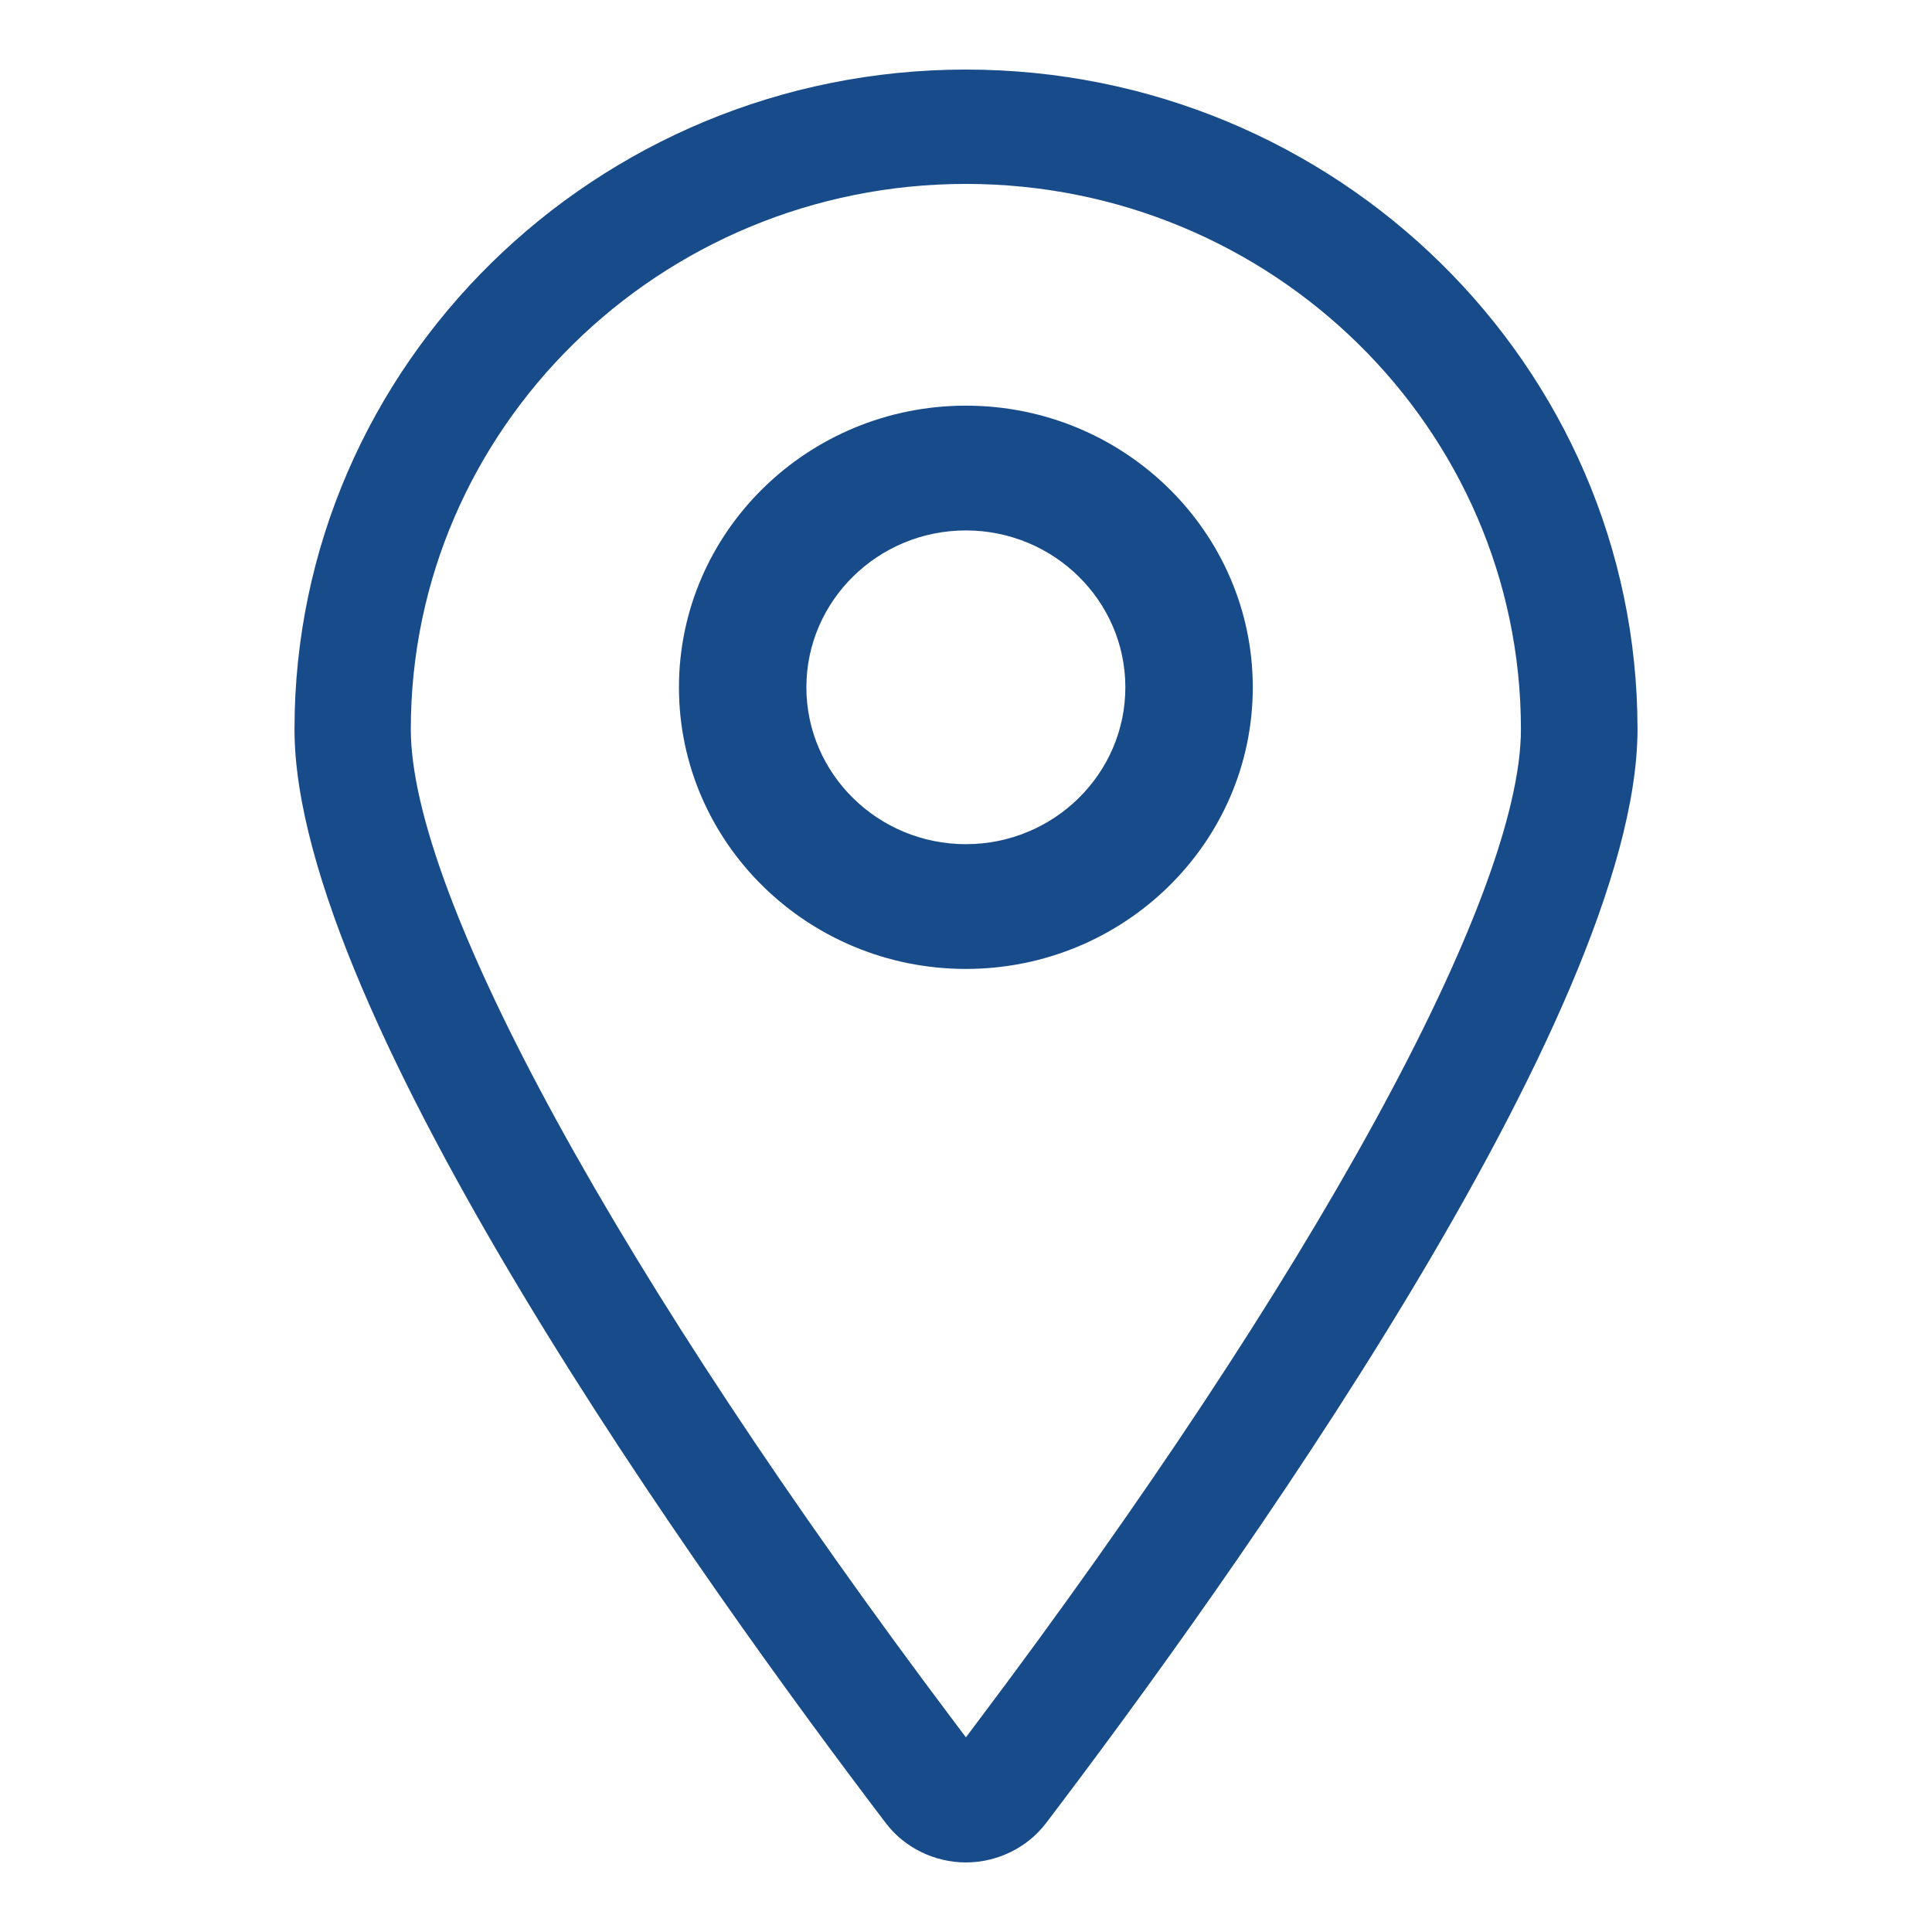 <?xml version="1.0" standalone="no"?><!DOCTYPE svg PUBLIC "-//W3C//DTD SVG 1.1//EN" "http://www.w3.org/Graphics/SVG/1.1/DTD/svg11.dtd"><svg t="1640328996138" class="icon" viewBox="0 0 1024 1024" version="1.1" xmlns="http://www.w3.org/2000/svg" p-id="1286" width="128" height="128" xmlns:xlink="http://www.w3.org/1999/xlink"><defs><style type="text/css"></style></defs><path d="M511.948 215.008c-83.865 0-152.086 66.99-152.086 149.314 0 82.306 68.221 149.228 152.086 149.228 83.863 0 152.052-66.921 152.052-149.228C664 281.997 595.811 215.008 511.948 215.008M511.948 447.434c-46.622 0-84.55-37.296-84.55-83.147 0-45.835 37.927-83.146 84.55-83.146 46.587 0 84.513 37.311 84.513 83.146C596.461 410.138 558.535 447.434 511.948 447.434" fill="#174B89" p-id="1287"></path><path d="M867.91 386.486c0-192.786-159.684-349.613-355.962-349.613-196.243 0-355.861 156.827-355.861 349.613 0 151.194 219.144 455.846 313.414 579.794 9.927 13.076 25.809 20.846 42.446 20.846 16.601 0 32.519-7.769 42.478-20.846C648.664 842.333 867.91 537.717 867.91 386.486M517.561 913.362l-5.613 7.461-5.614-7.461C328.37 676.897 217.737 474.988 217.737 386.486c0-159.361 131.959-289.009 294.212-289.009 162.219 0 294.175 129.649 294.175 289.009C806.159 475.022 695.592 676.897 517.561 913.362" fill="#174B89" p-id="1288"></path></svg>